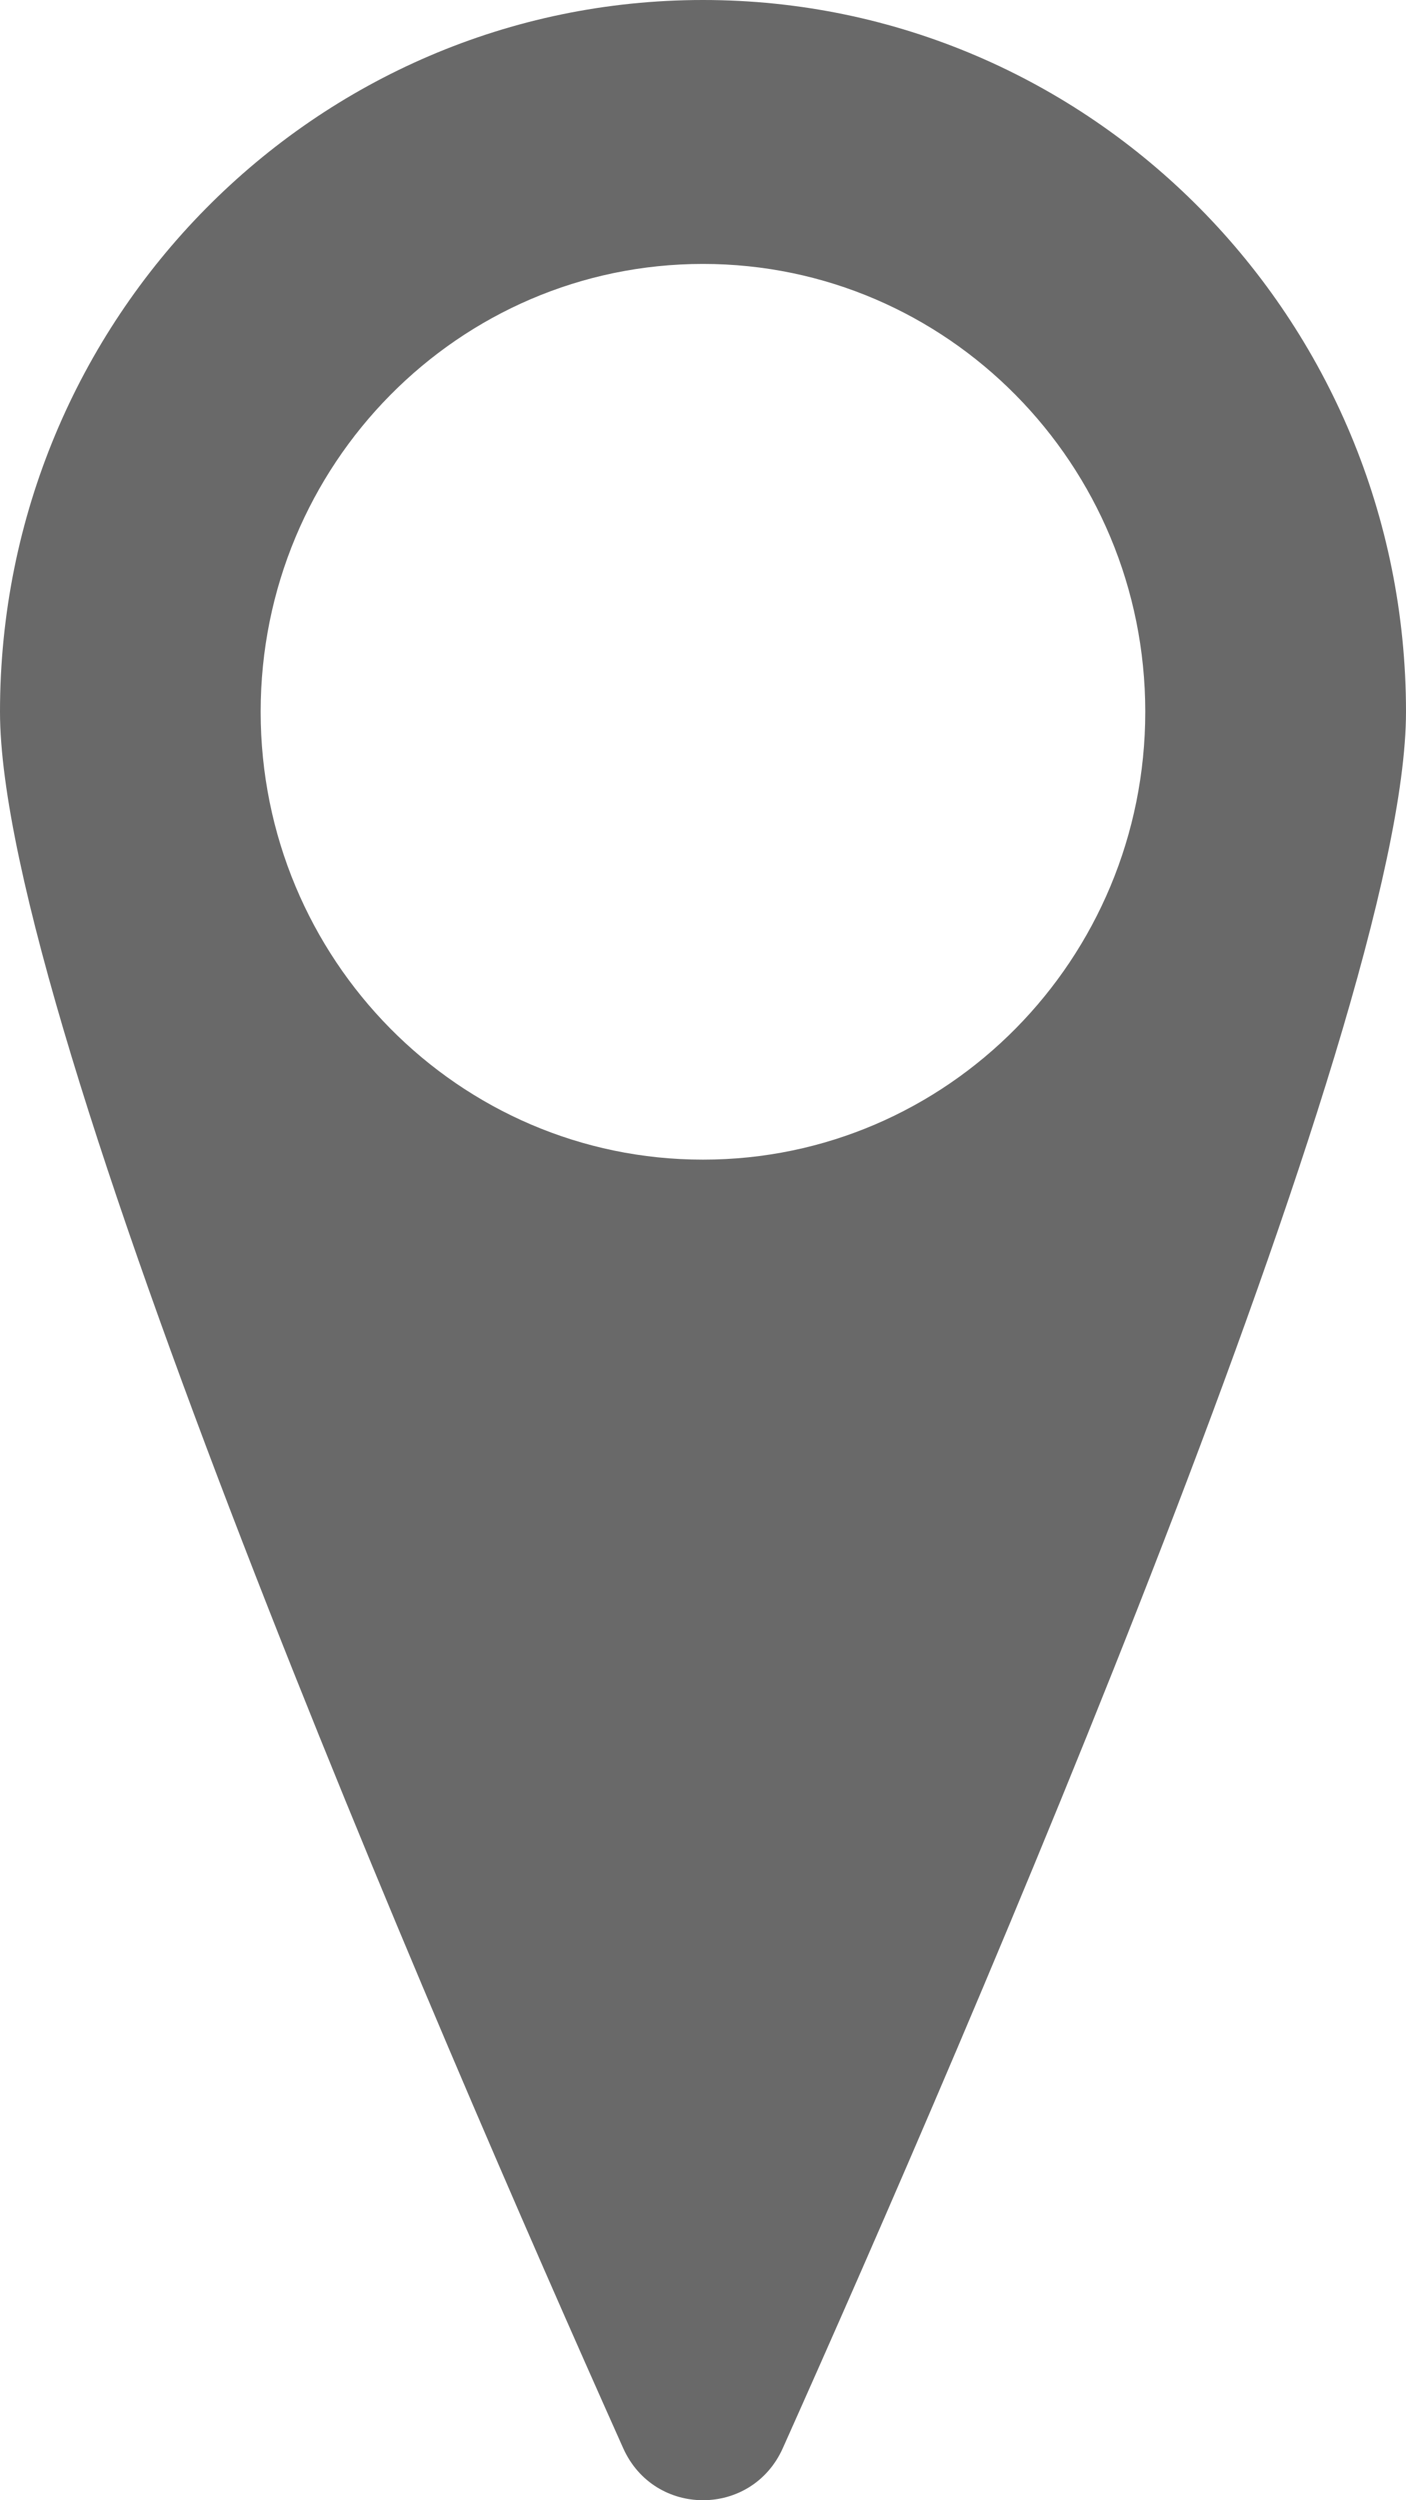 <svg width="18" height="32" viewBox="0 0 18 32" fill="none" xmlns="http://www.w3.org/2000/svg">
<path d="M9 0C13.97 0 18 4.079 18 9.11C18 13.086 12.38 26.063 10.022 31.333C9.624 32.222 8.376 32.222 7.978 31.333C5.62 26.063 0 13.086 0 9.11C-0 4.079 4.029 0 9 0ZM9 14.842C12.127 14.842 14.662 12.275 14.662 9.11C14.662 5.944 12.127 3.378 9 3.378C5.873 3.378 3.337 5.944 3.337 9.11C3.337 12.275 5.873 14.842 9 14.842Z" fill="#696969"/>
</svg>
